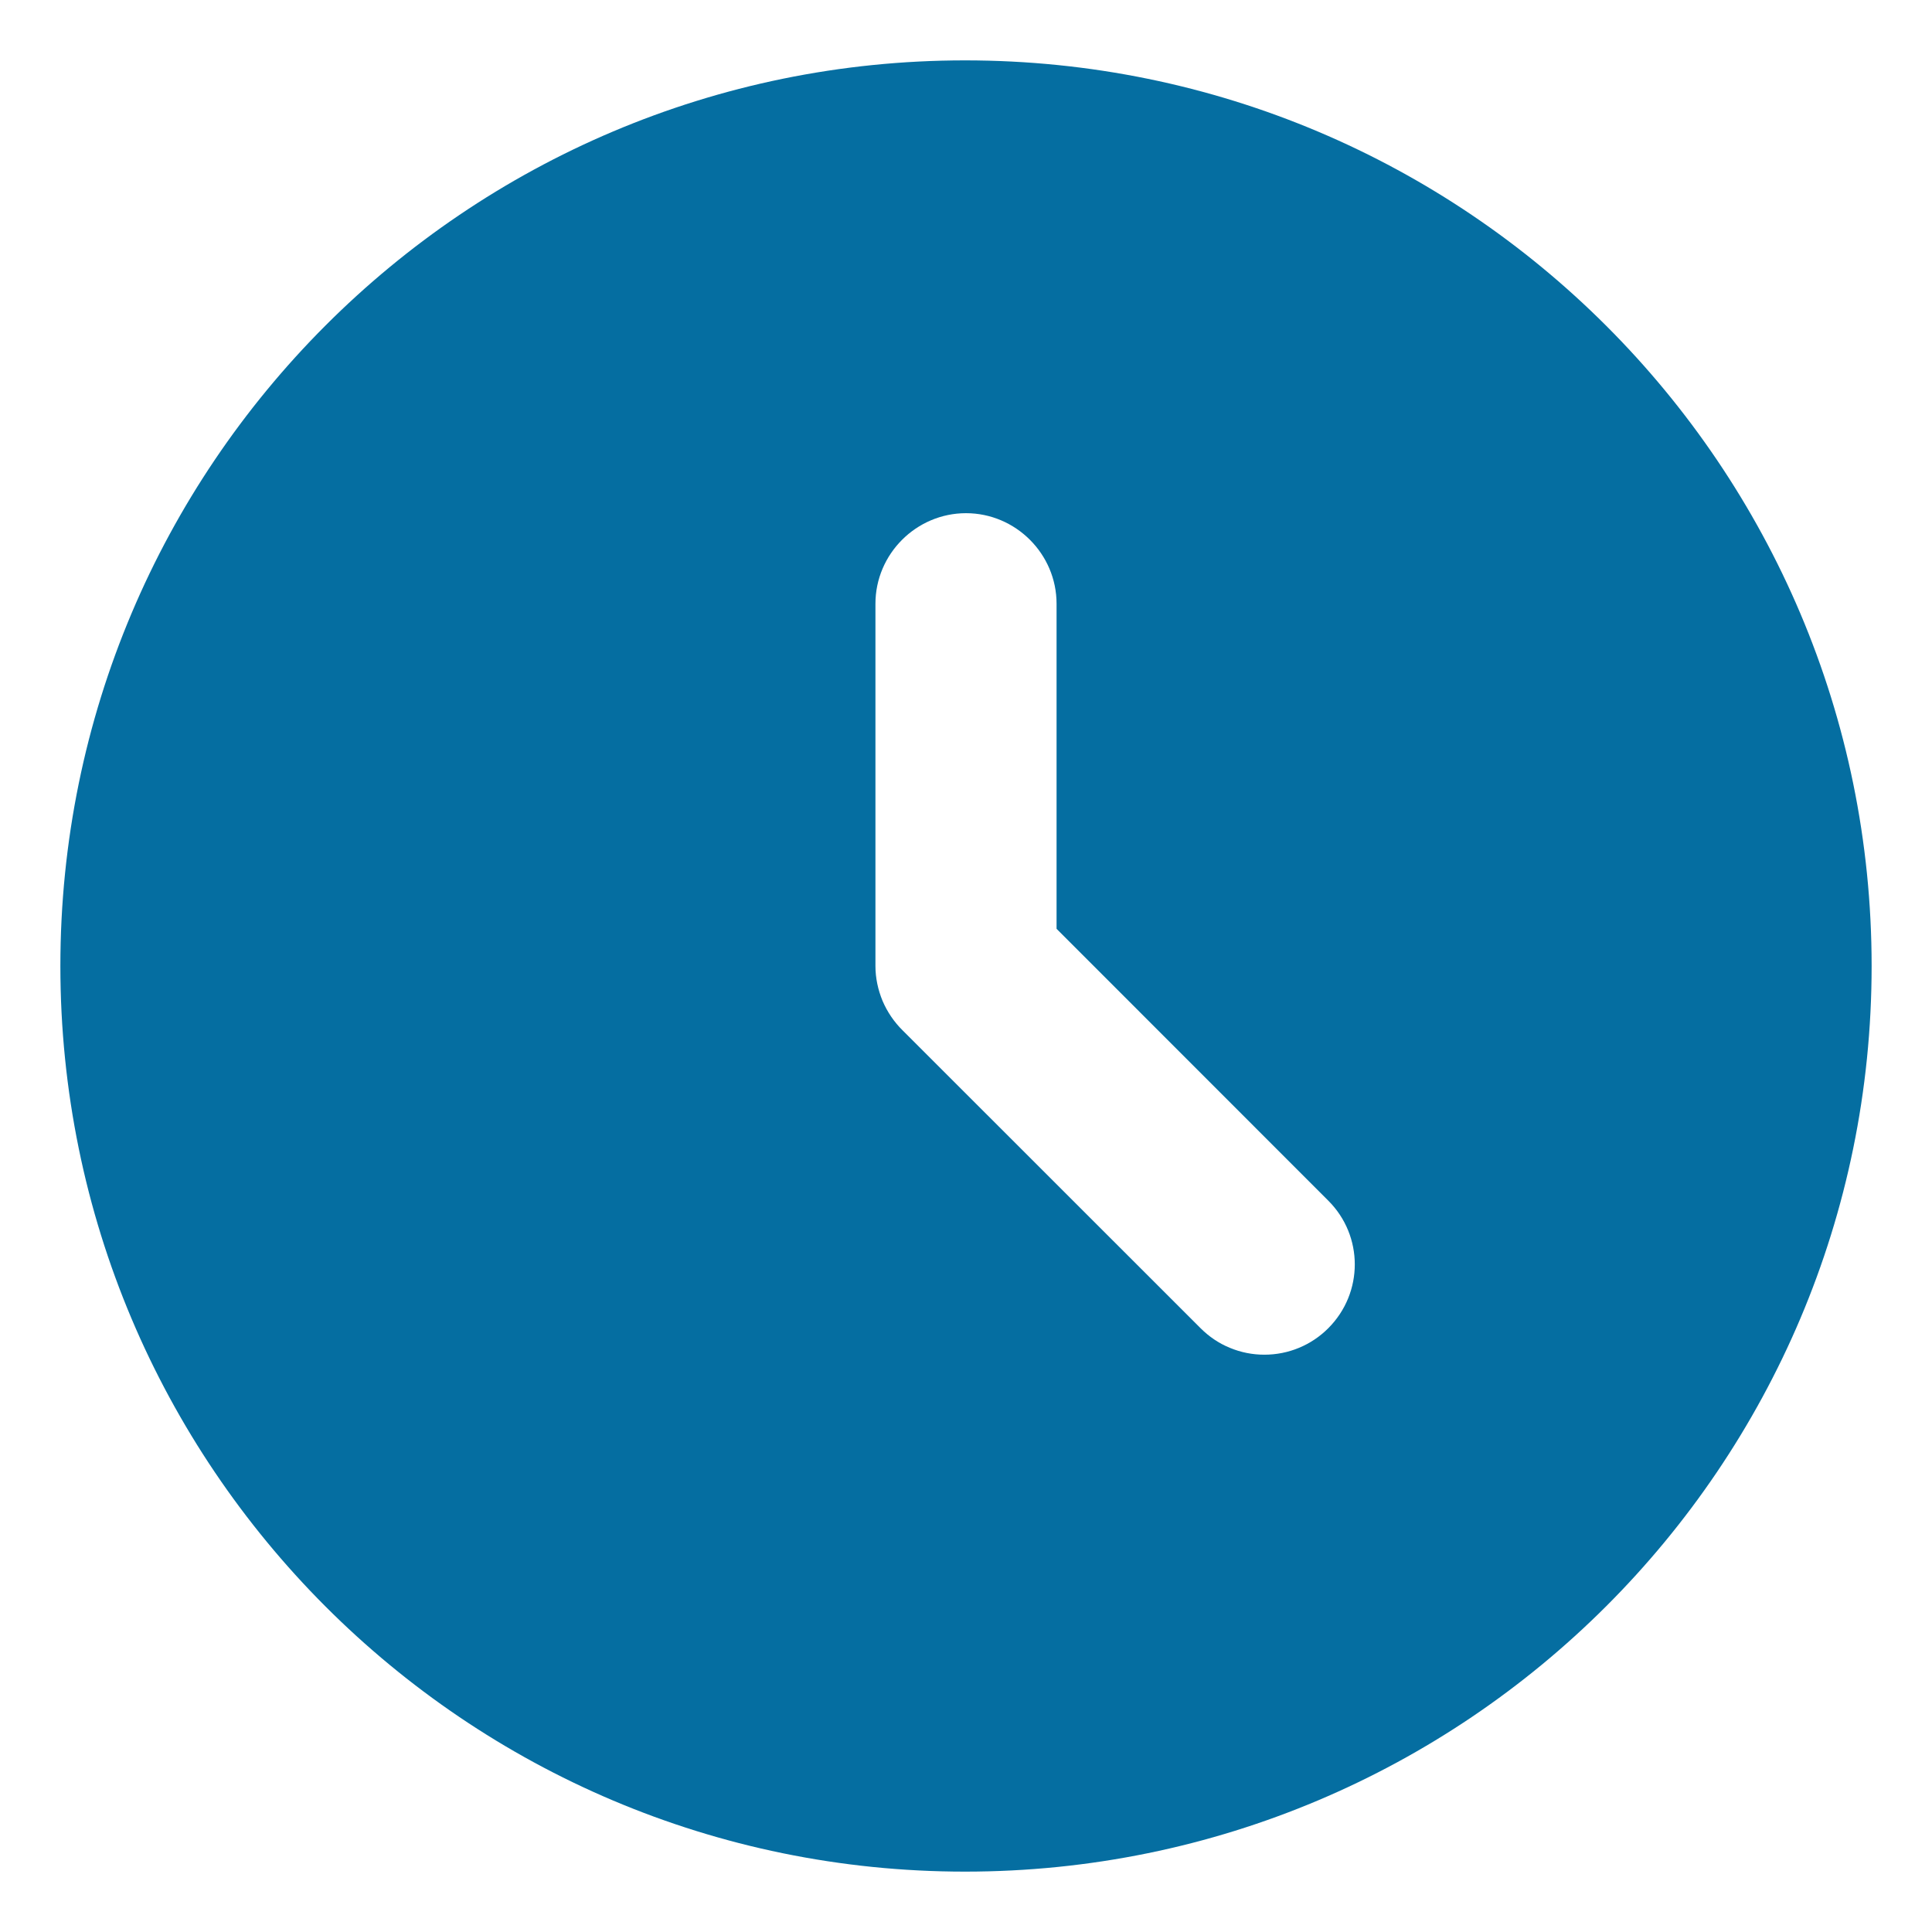 <svg width="16" height="16" viewBox="0 0 16 16" fill="none" xmlns="http://www.w3.org/2000/svg">
<path d="M7.992 0.5C3.853 0.5 0.5 3.86 0.5 8C0.5 12.14 3.853 15.5 7.992 15.5C12.14 15.5 15.5 12.14 15.5 8C15.5 3.86 12.14 0.5 7.992 0.5ZM11 11C10.931 11.069 10.848 11.125 10.758 11.162C10.667 11.2 10.569 11.219 10.471 11.219C10.373 11.219 10.276 11.2 10.185 11.162C10.094 11.125 10.012 11.069 9.943 11L7.475 8.533C7.404 8.463 7.348 8.38 7.309 8.289C7.271 8.197 7.25 8.099 7.25 8V5C7.25 4.588 7.588 4.25 8 4.25C8.412 4.25 8.75 4.588 8.75 5V7.692L11 9.943C11.293 10.235 11.293 10.707 11 11Z" fill="#056EA1"/>
</svg>
